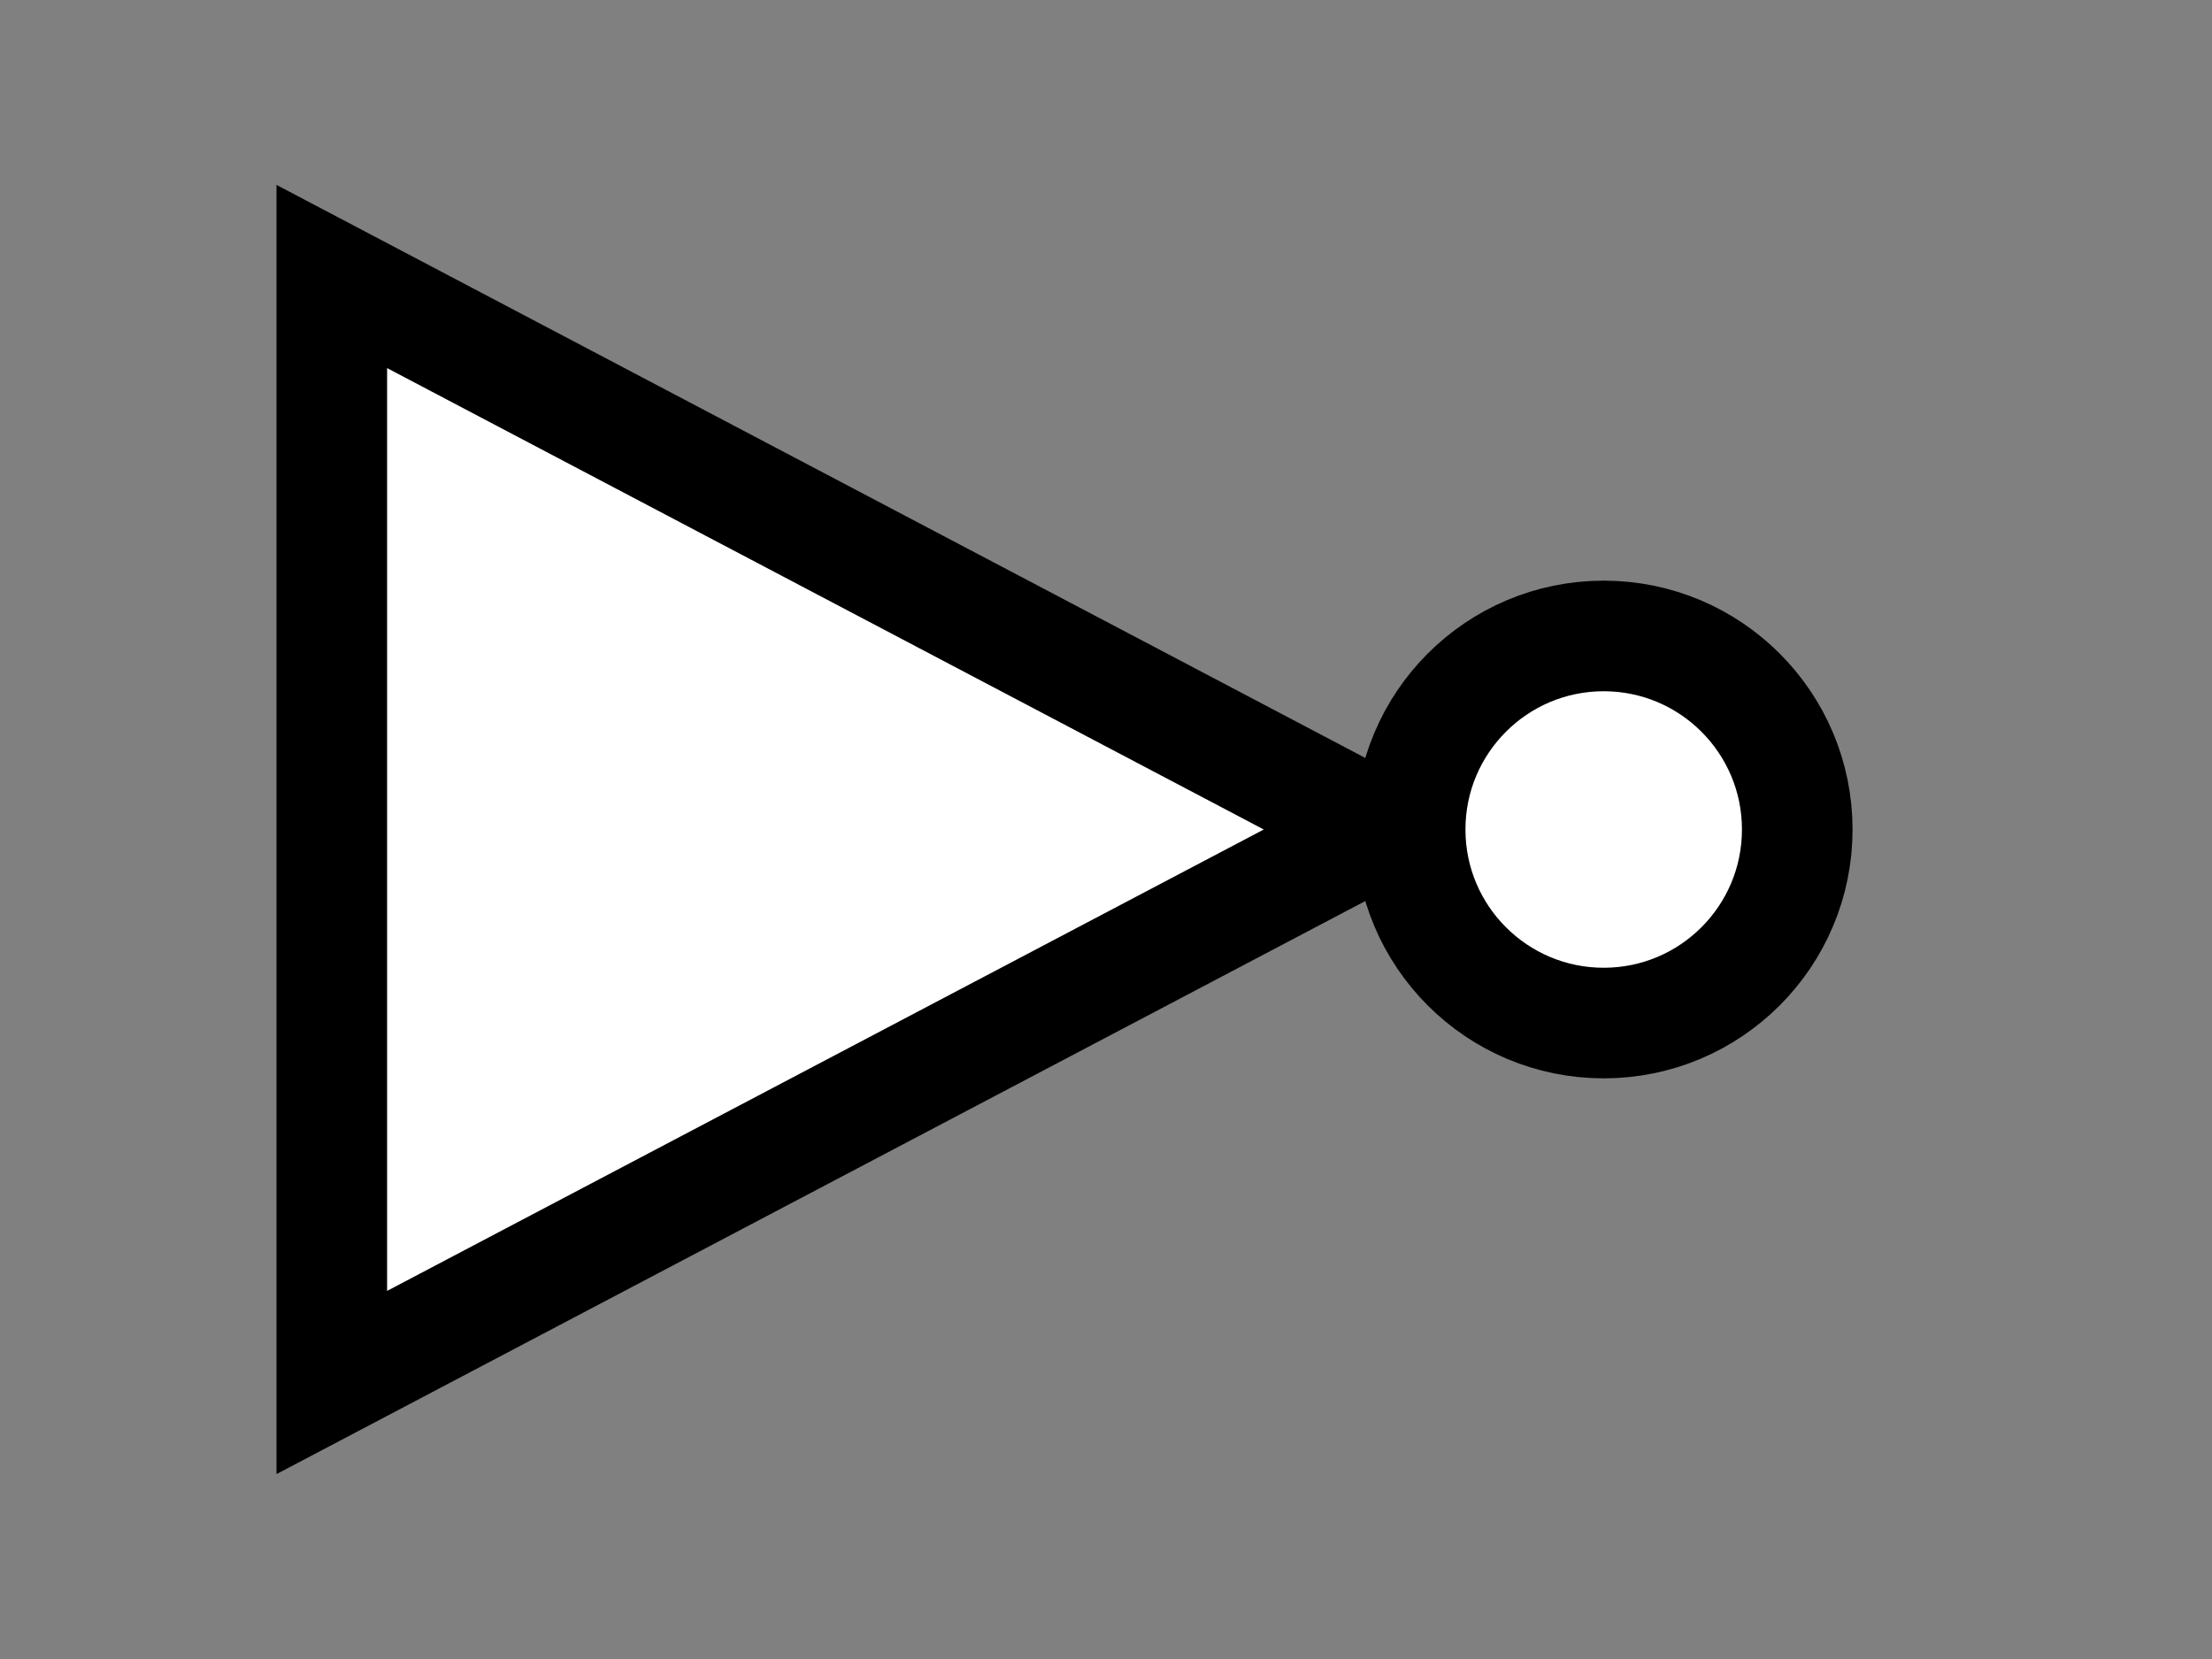 <svg version="1.1" xmlns="http://www.w3.org/2000/svg" baseProfile="full"
	width="400" height="300" viewBox="0 0 400 300">
	<rect x="0" y="0" width="400" height="300" fill="#808080" stroke="none"/>
	<!--<g style="stroke:rgb(0,0,255);stroke-width:2">
		<line x1="0" y1="0" x2="500" y2="0"/>
		<line x1="0" y1="100" x2="500" y2="100"/>
		<line x1="0" y1="200" x2="500" y2="200"/>
		<line x1="0" y1="300" x2="500" y2="300"/>
		<line x1="0" y1="400" x2="500" y2="400"/>
		<line x1="0" y1="500" x2="500" y2="500"/>
		<line y1="0" x1="0" y2="500" x2="0"/>
		<line y1="0" x1="100" y2="500" x2="100"/>
		<line y1="0" x1="200" y2="500" x2="200"/>
		<line y1="0" x1="300" y2="500" x2="300"/>
		<line y1="0" x1="400" y2="500" x2="400"/>
		<line y1="0" x1="500" y2="500" x2="500"/>
	</g>
	<g style="stroke:rgb(255,0,0);stroke-width:1">
		<line x1="0" y1="50" x2="500" y2="50"/>
		<line x1="0" y1="150" x2="500" y2="150"/>
		<line x1="0" y1="250" x2="500" y2="250"/>
		<line x1="0" y1="350" x2="500" y2="350"/>
		<line x1="0" y1="450" x2="500" y2="450"/>
		<line y1="0" x1="50" y2="500" x2="50"/>
		<line y1="0" x1="150" y2="500" x2="150"/>
		<line y1="0" x1="250" y2="500" x2="250"/>
		<line y1="0" x1="350" y2="500" x2="350"/>
		<line y1="0" x1="450" y2="500" x2="450"/>
	</g>-->
	<g style="stroke:black;stroke-width:20;fill:white">
		<path d="M 60 50 L 250 150 L 60 250 Z" />
		<circle cx="290" cy="150" r="35"/>
	</g>
	<!--<g style="stroke:none;fill:green">
		<circle cx="50" cy="150" r="20"/>
		<circle cx="350" cy="150" r="20"/>
	</g>-->
</svg>